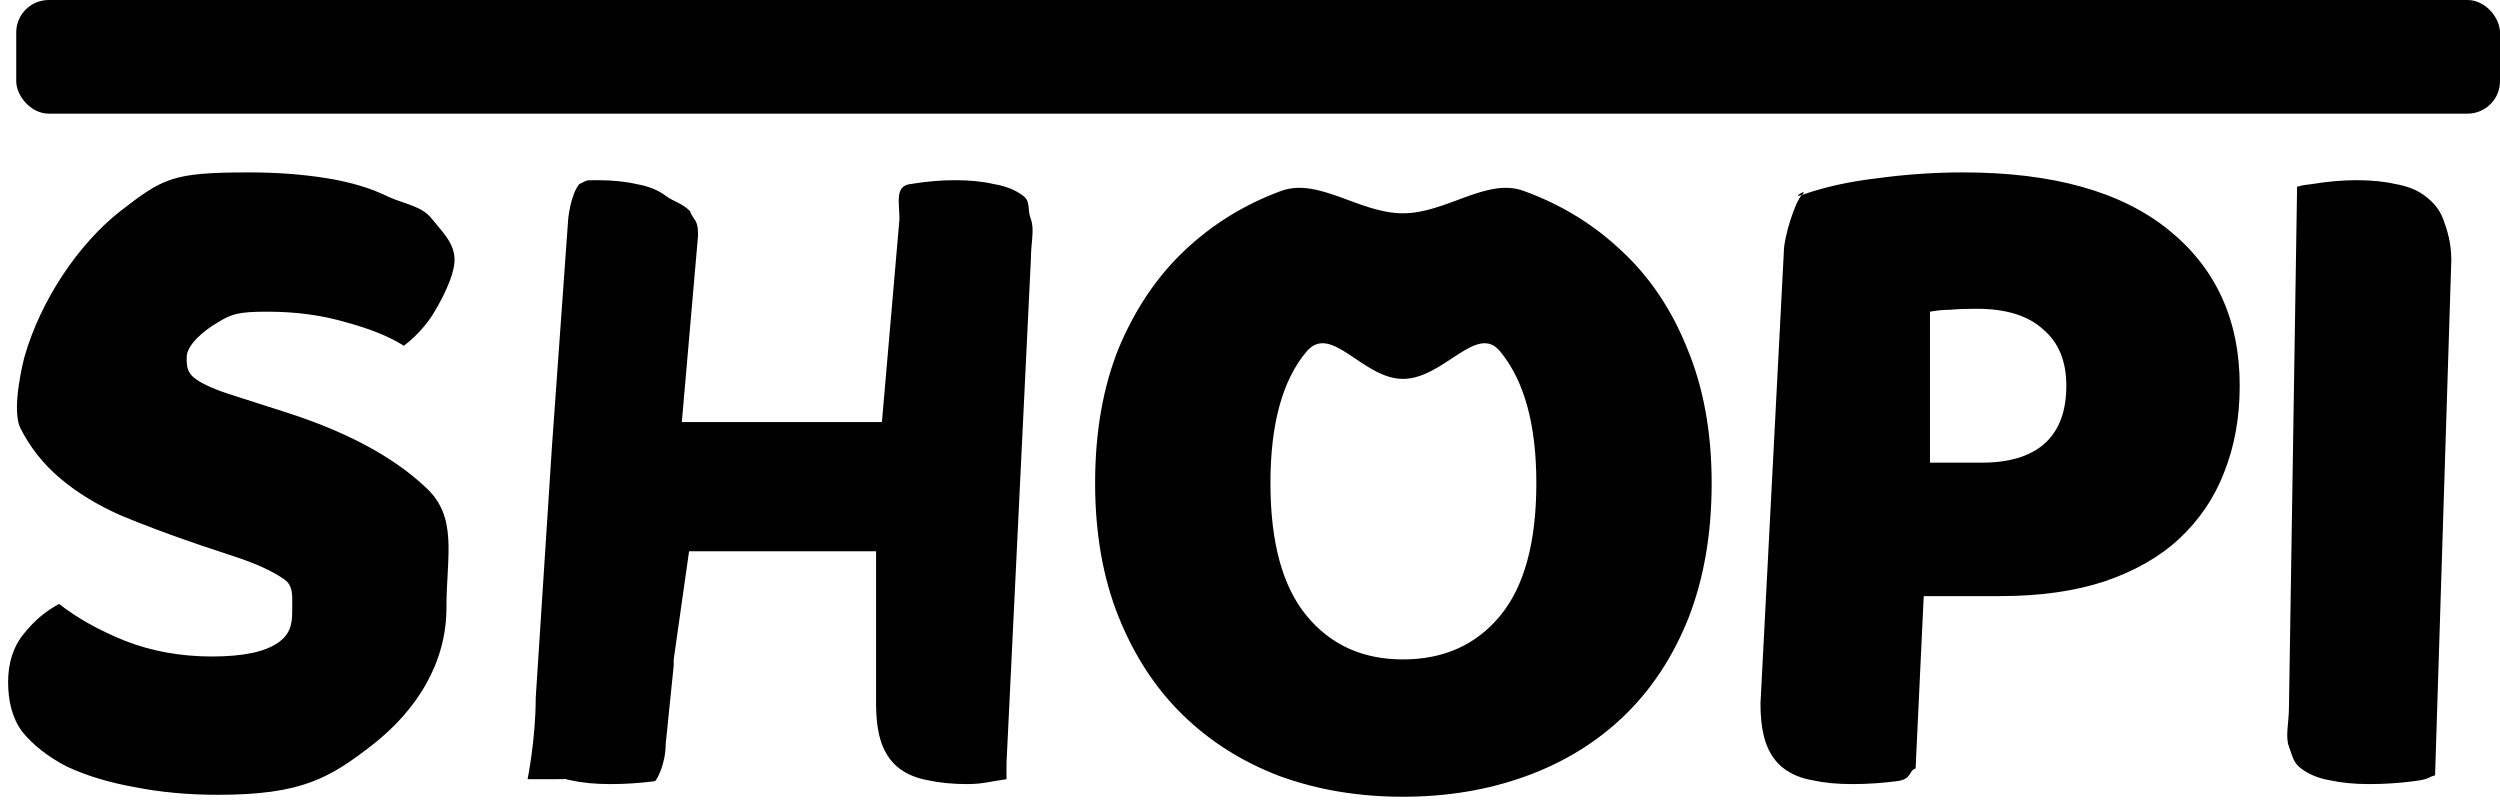<svg width="154" height="50" viewBox="0 0 154 50" fill="currentColor" xmlns="http://www.w3.org/2000/svg">
    <g clip-path="url(#clip0_453_20)">
    <path d="M12.219 33.54C10.459 32.94 8.859 32.34 7.419 31.74C5.979 31.1 4.739 30.34 3.699 29.46C2.659 28.58 1.839 27.54 1.239 26.34C0.679 25.1 1.501 22 1.501 22C2.5 18.5 4.819 15.04 7.419 13C10.059 10.96 10.619 10.62 15.339 10.62C17.059 10.62 18.659 10.74 20.139 10.98C21.619 11.22 22.879 11.6 23.919 12.12C24.999 12.6 26.019 12.7 26.619 13.5C27.219 14.26 28.001 14.96 28.001 16C28.001 17.04 27.099 18.68 26.619 19.44C26.139 20.16 25.559 20.78 24.879 21.3C23.999 20.74 22.819 20.26 21.339 19.86C19.859 19.42 18.239 19.2 16.479 19.2C14.679 19.2 14.259 19.34 13.419 19.86C12.579 20.34 11.5 21.24 11.5 22C11.5 22.6 11.519 22.94 12.039 23.34C12.559 23.7 13.339 24.04 14.379 24.36L17.559 25.38C21.319 26.58 24.199 28.12 26.199 30C28.239 31.84 27.501 34.24 27.501 37.44C27.501 40.84 25.68 43.72 23 45.84C20.32 47.92 18.619 48.96 13.419 48.96C11.579 48.96 9.859 48.8 8.259 48.48C6.699 48.2 5.319 47.78 4.119 47.22C2.959 46.62 2.039 45.9 1.359 45.06C0.719 44.18 0.5 43.12 0.5 42C0.5 40.84 0.821 39.8 1.501 39C2.181 38.16 2.839 37.64 3.639 37.2C4.759 38.08 6.119 38.84 7.719 39.48C9.359 40.12 11.139 40.44 13.059 40.44C15.019 40.44 16.399 40.14 17.199 39.54C17.999 38.94 18.001 38.24 18.001 37.44C18.001 36.64 18.079 36.04 17.439 35.64C16.799 35.2 15.899 34.78 14.739 34.38L12.219 33.54ZM62.001 47C62.001 48.06 62.001 47.5 62.001 48C61.081 48.12 60.526 48.3 59.606 48.3C58.686 48.3 57.866 48.22 57.146 48.06C56.466 47.94 55.886 47.7 55.406 47.34C54.926 46.98 54.566 46.48 54.326 45.84C54.086 45.2 53.966 44.36 53.966 43.32V33.96H42.446L41.501 40.62L41.5 41L41.006 45.84C41.006 47 40.5 48 40.346 48.12C39.426 48.24 38.506 48.3 37.586 48.3C36.666 48.3 35.846 48.22 35.126 48.06C34.446 47.94 35.501 48 34.001 48C33.501 48 32.5 48 32.5 48C32.5 48 33 45.522 33 43L34 27.5L35 13.5C35 13.5 35.139 12 35.685 11.34C36.237 11.1 35.926 11.1 36.806 11.1C37.726 11.1 38.526 11.18 39.206 11.34C39.926 11.46 40.526 11.7 41.006 12.06C41.486 12.42 42.001 12.5 42.501 13C42.741 13.64 43.001 13.46 43.001 14.5L42 26H54.326L55.406 13.5C55.406 12.5 55.106 11.46 56.066 11.34C57.026 11.18 57.946 11.1 58.826 11.1C59.746 11.1 60.546 11.18 61.226 11.34C61.946 11.46 62.546 11.7 63.026 12.06C63.506 12.42 63.261 12.86 63.501 13.5C63.741 14.14 63.501 14.96 63.501 16L62.001 47ZM67.459 29.76C67.459 26.64 67.939 23.88 68.899 21.48C69.899 19.08 71.239 17.08 72.919 15.48C74.639 13.84 76.639 12.6 78.919 11.76C81.239 10.92 83.739 13.14 86.419 13.14C89.099 13.14 91.579 10.92 93.859 11.76C96.179 12.6 98.199 13.84 99.919 15.48C101.638 17.08 102.978 19.08 103.938 21.48C104.938 23.88 105.438 26.64 105.438 29.76C105.438 32.88 104.958 35.66 103.998 38.1C103.038 40.5 101.698 42.52 99.979 44.16C98.299 45.76 96.299 46.98 93.979 47.82C91.659 48.66 89.139 49.08 86.419 49.08C83.699 49.08 81.179 48.66 78.859 47.82C76.539 46.94 74.539 45.68 72.859 44.04C71.179 42.4 69.859 40.38 68.899 37.98C67.939 35.58 67.459 32.84 67.459 29.76ZM78.259 29.76C78.259 33.4 78.999 36.12 80.479 37.92C81.959 39.72 83.939 40.62 86.419 40.62C88.939 40.62 90.939 39.72 92.419 37.92C93.899 36.12 94.639 33.4 94.639 29.76C94.639 26.16 93.899 23.46 92.419 21.66C90.979 19.86 88.939 23.34 86.419 23.34C83.939 23.34 81.999 19.86 80.479 21.66C78.999 23.42 78.259 26.12 78.259 29.76ZM122.066 28.5C123.746 28.5 125.026 28.12 125.906 27.36C126.826 26.56 127.286 25.36 127.286 23.76C127.286 22.24 126.806 21.08 125.846 20.28C124.926 19.44 123.566 19.02 121.766 19.02C121.126 19.02 120.586 19.04 120.146 19.08C119.746 19.08 119.326 19.12 118.886 19.2V28.5H122.066ZM118.001 47.34C117.561 47.46 117.806 48 116.846 48.12C115.926 48.24 115.006 48.3 114.086 48.3C113.166 48.3 112.346 48.22 111.626 48.06C110.946 47.94 110.366 47.7 109.886 47.34C109.406 46.98 109.046 46.48 108.806 45.84C108.566 45.2 108.446 44.36 108.446 43.32L109.886 15.48C109.886 14.64 110.561 12.44 111.001 12C111.481 11.52 110.226 12.28 111.026 12C112.386 11.52 113.926 11.18 115.646 10.98C117.406 10.74 119.166 10.62 120.926 10.62C126.446 10.62 130.666 11.8 133.586 14.16C136.506 16.52 137.966 19.72 137.966 23.76C137.966 25.72 137.646 27.5 137.006 29.1C136.406 30.66 135.486 32.02 134.246 33.18C133.046 34.3 131.506 35.18 129.626 35.82C127.786 36.42 125.646 36.72 123.206 36.72H118.501L118.001 47.34ZM150.001 47.76C149.561 47.88 149.669 48 148.709 48.12C147.789 48.24 146.869 48.3 145.949 48.3C145.029 48.3 144.209 48.22 143.489 48.06C142.809 47.94 142.229 47.7 141.749 47.34C141.269 46.98 141.241 46.64 141.001 46C140.761 45.36 141.001 44.54 141.001 43.5L141.501 11.5C141.941 11.42 141.449 11.46 142.409 11.34C143.369 11.18 144.289 11.1 145.169 11.1C146.089 11.1 146.889 11.18 147.569 11.34C148.289 11.46 148.889 11.7 149.369 12.06C149.849 12.42 150.261 12.86 150.501 13.5C150.741 14.14 151.001 14.96 151.001 16L150.001 47.76Z" class="color-change" fill="currentColor"/>
    </g>
    <rect class="color-change" x="1" width="153" height="7" rx="2" fill="currentColor"/>
    <defs>
    <clipPath id="clip0_453_20">
    <rect width="151" height="40" fill="white" transform="translate(0 10)"/>
    </clipPath>
    </defs>
</svg>
